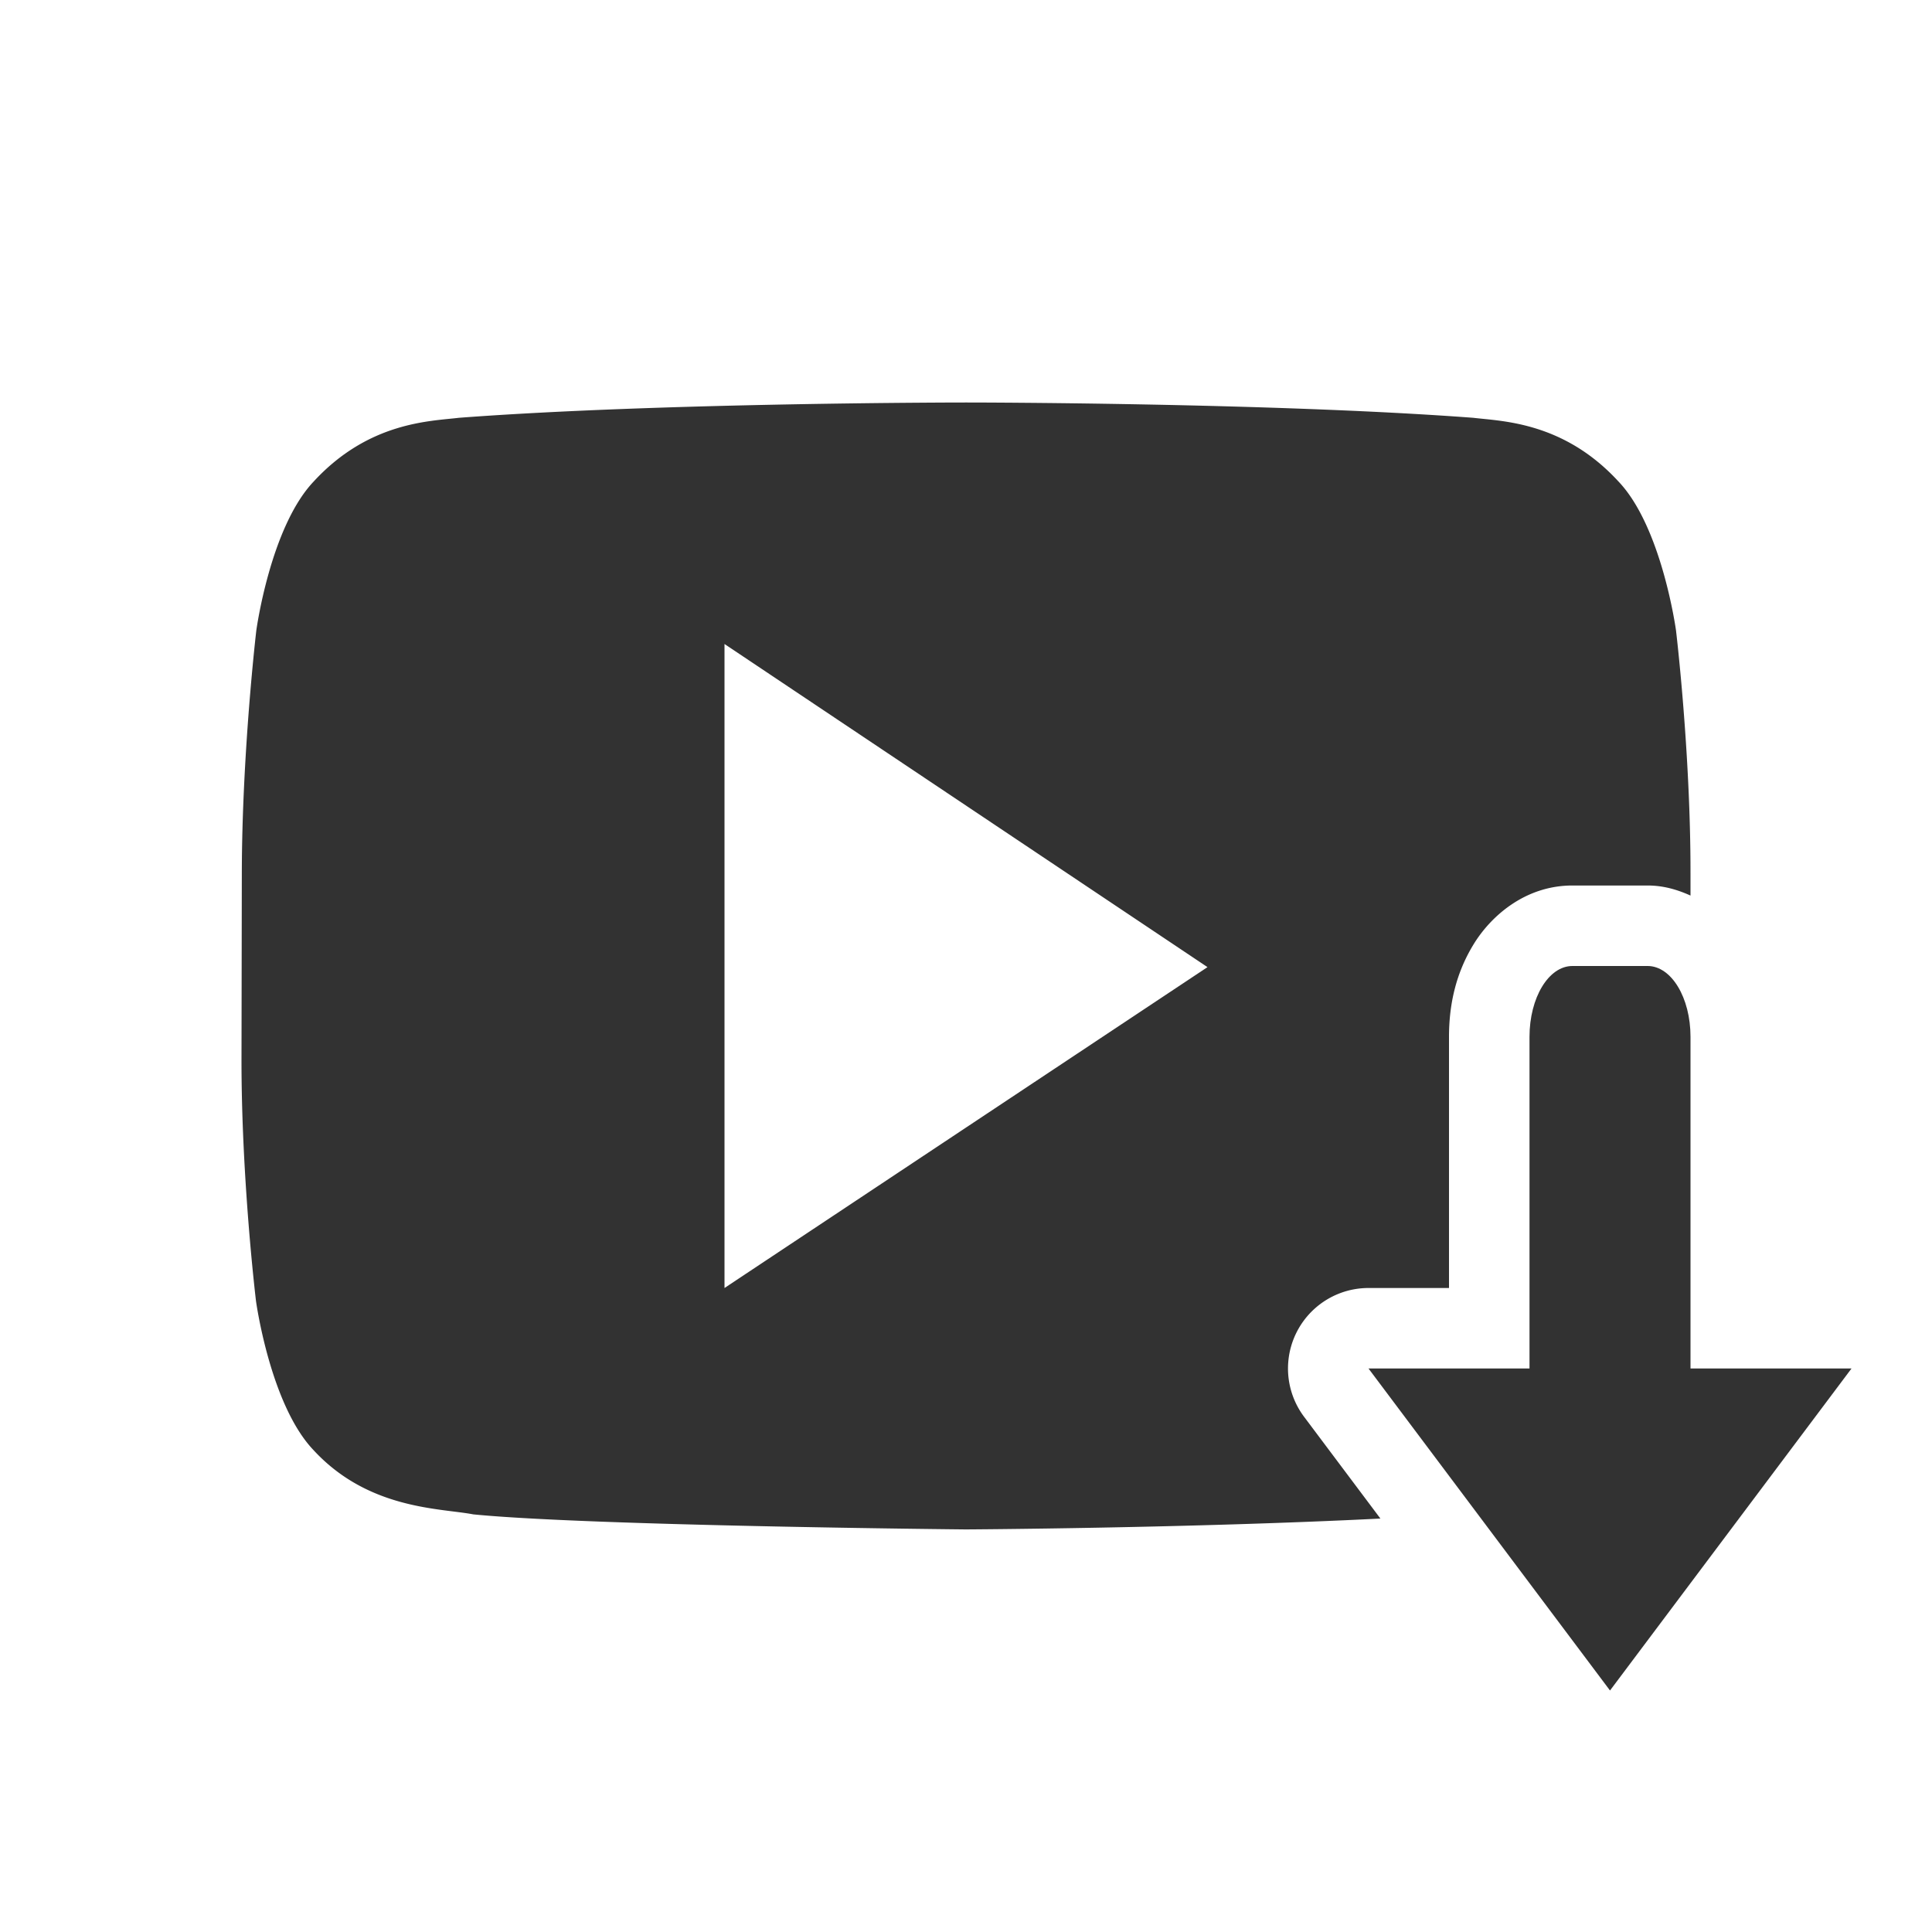 <svg xmlns="http://www.w3.org/2000/svg" width="24" height="24"><defs><style id="current-color-scheme" type="text/css">.ColorScheme-Text{color:#323232}</style></defs><path class="ColorScheme-Text" d="M11.998 5s-3.779 0-6.297.19c-.352.043-1.118.047-1.803.79-.54.567-.714 1.852-.714 1.852s-.178 1.511-.18 3.022L3 13.14c-.003 1.51.18 3.021.18 3.021s.175 1.286.714 1.852c.685.744 1.584.721 1.985.799 1.44.143 6.119.187 6.119.187s2.766-.015 5.15-.135L16.2 17.6A1 1 0 0 1 17 16h1v-3.119c0-.407.087-.79.301-1.143.213-.353.642-.738 1.232-.738h.934c.199 0 .373.053.533.125v-.271c.002-1.51-.18-3.022-.18-3.022s-.175-1.285-.715-1.851c-.684-.744-1.452-.748-1.804-.791-2.518-.189-6.295-.19-6.295-.19zM9 8l6 4.014L9 16z" fill="currentColor"/><path class="ColorScheme-Text" d="M19.533 12c-.295 0-.533.392-.533.881V17h-2l1.5 2 1.5 2 1.5-2 1.5-2h-2v-4.12c0-.488-.238-.88-.533-.88h-.934z" fill="currentColor"/></svg>